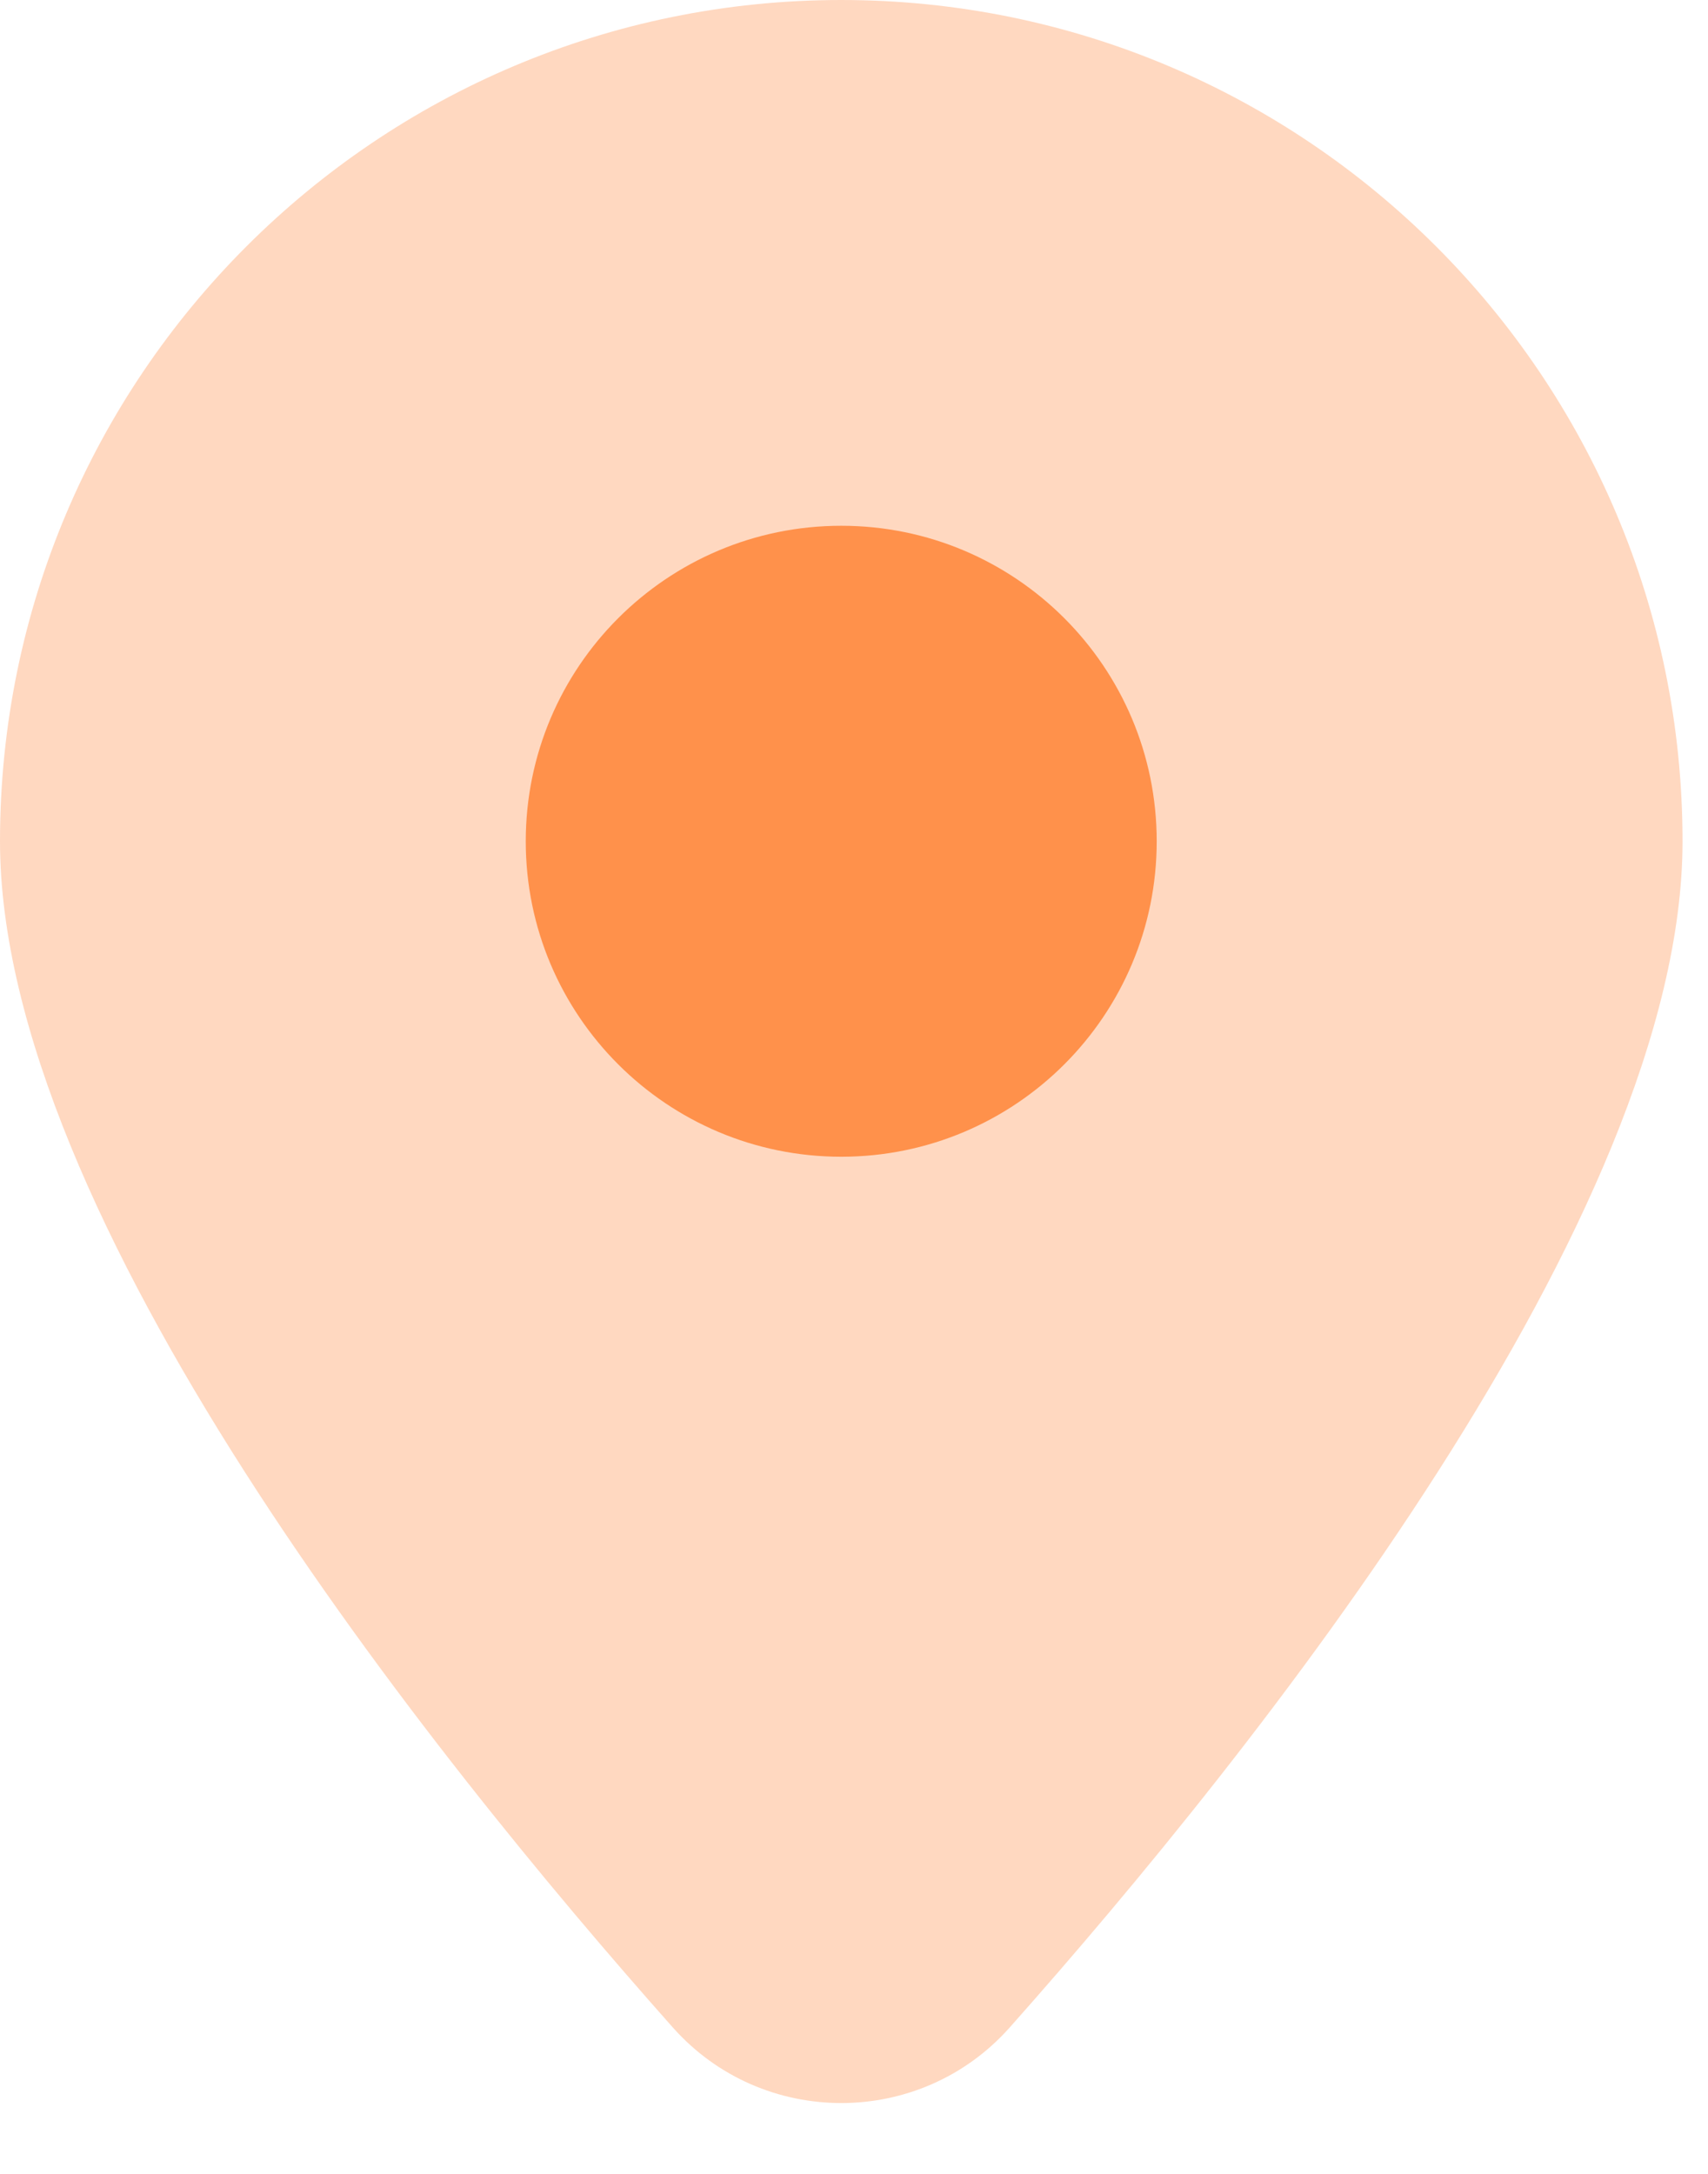 <svg width="22" height="28" viewBox="0 0 22 28" fill="none" xmlns="http://www.w3.org/2000/svg">
<path opacity="0.35" d="M0 10.836C0 4.852 4.852 0 10.836 0C16.82 0 21.672 4.852 21.672 10.836C21.672 15.663 16.167 22.555 13.005 26.115C11.852 27.412 9.82 27.412 8.667 26.115C5.505 22.555 0 15.663 0 10.836Z" fill="#ff914b"></path>
<path d="M10.836 14.899C13.08 14.899 14.899 13.08 14.899 10.836C14.899 8.592 13.08 6.772 10.836 6.772C8.592 6.772 6.772 8.592 6.772 10.836C6.772 13.08 8.592 14.899 10.836 14.899Z" fill="#ff914b"></path>
</svg>

